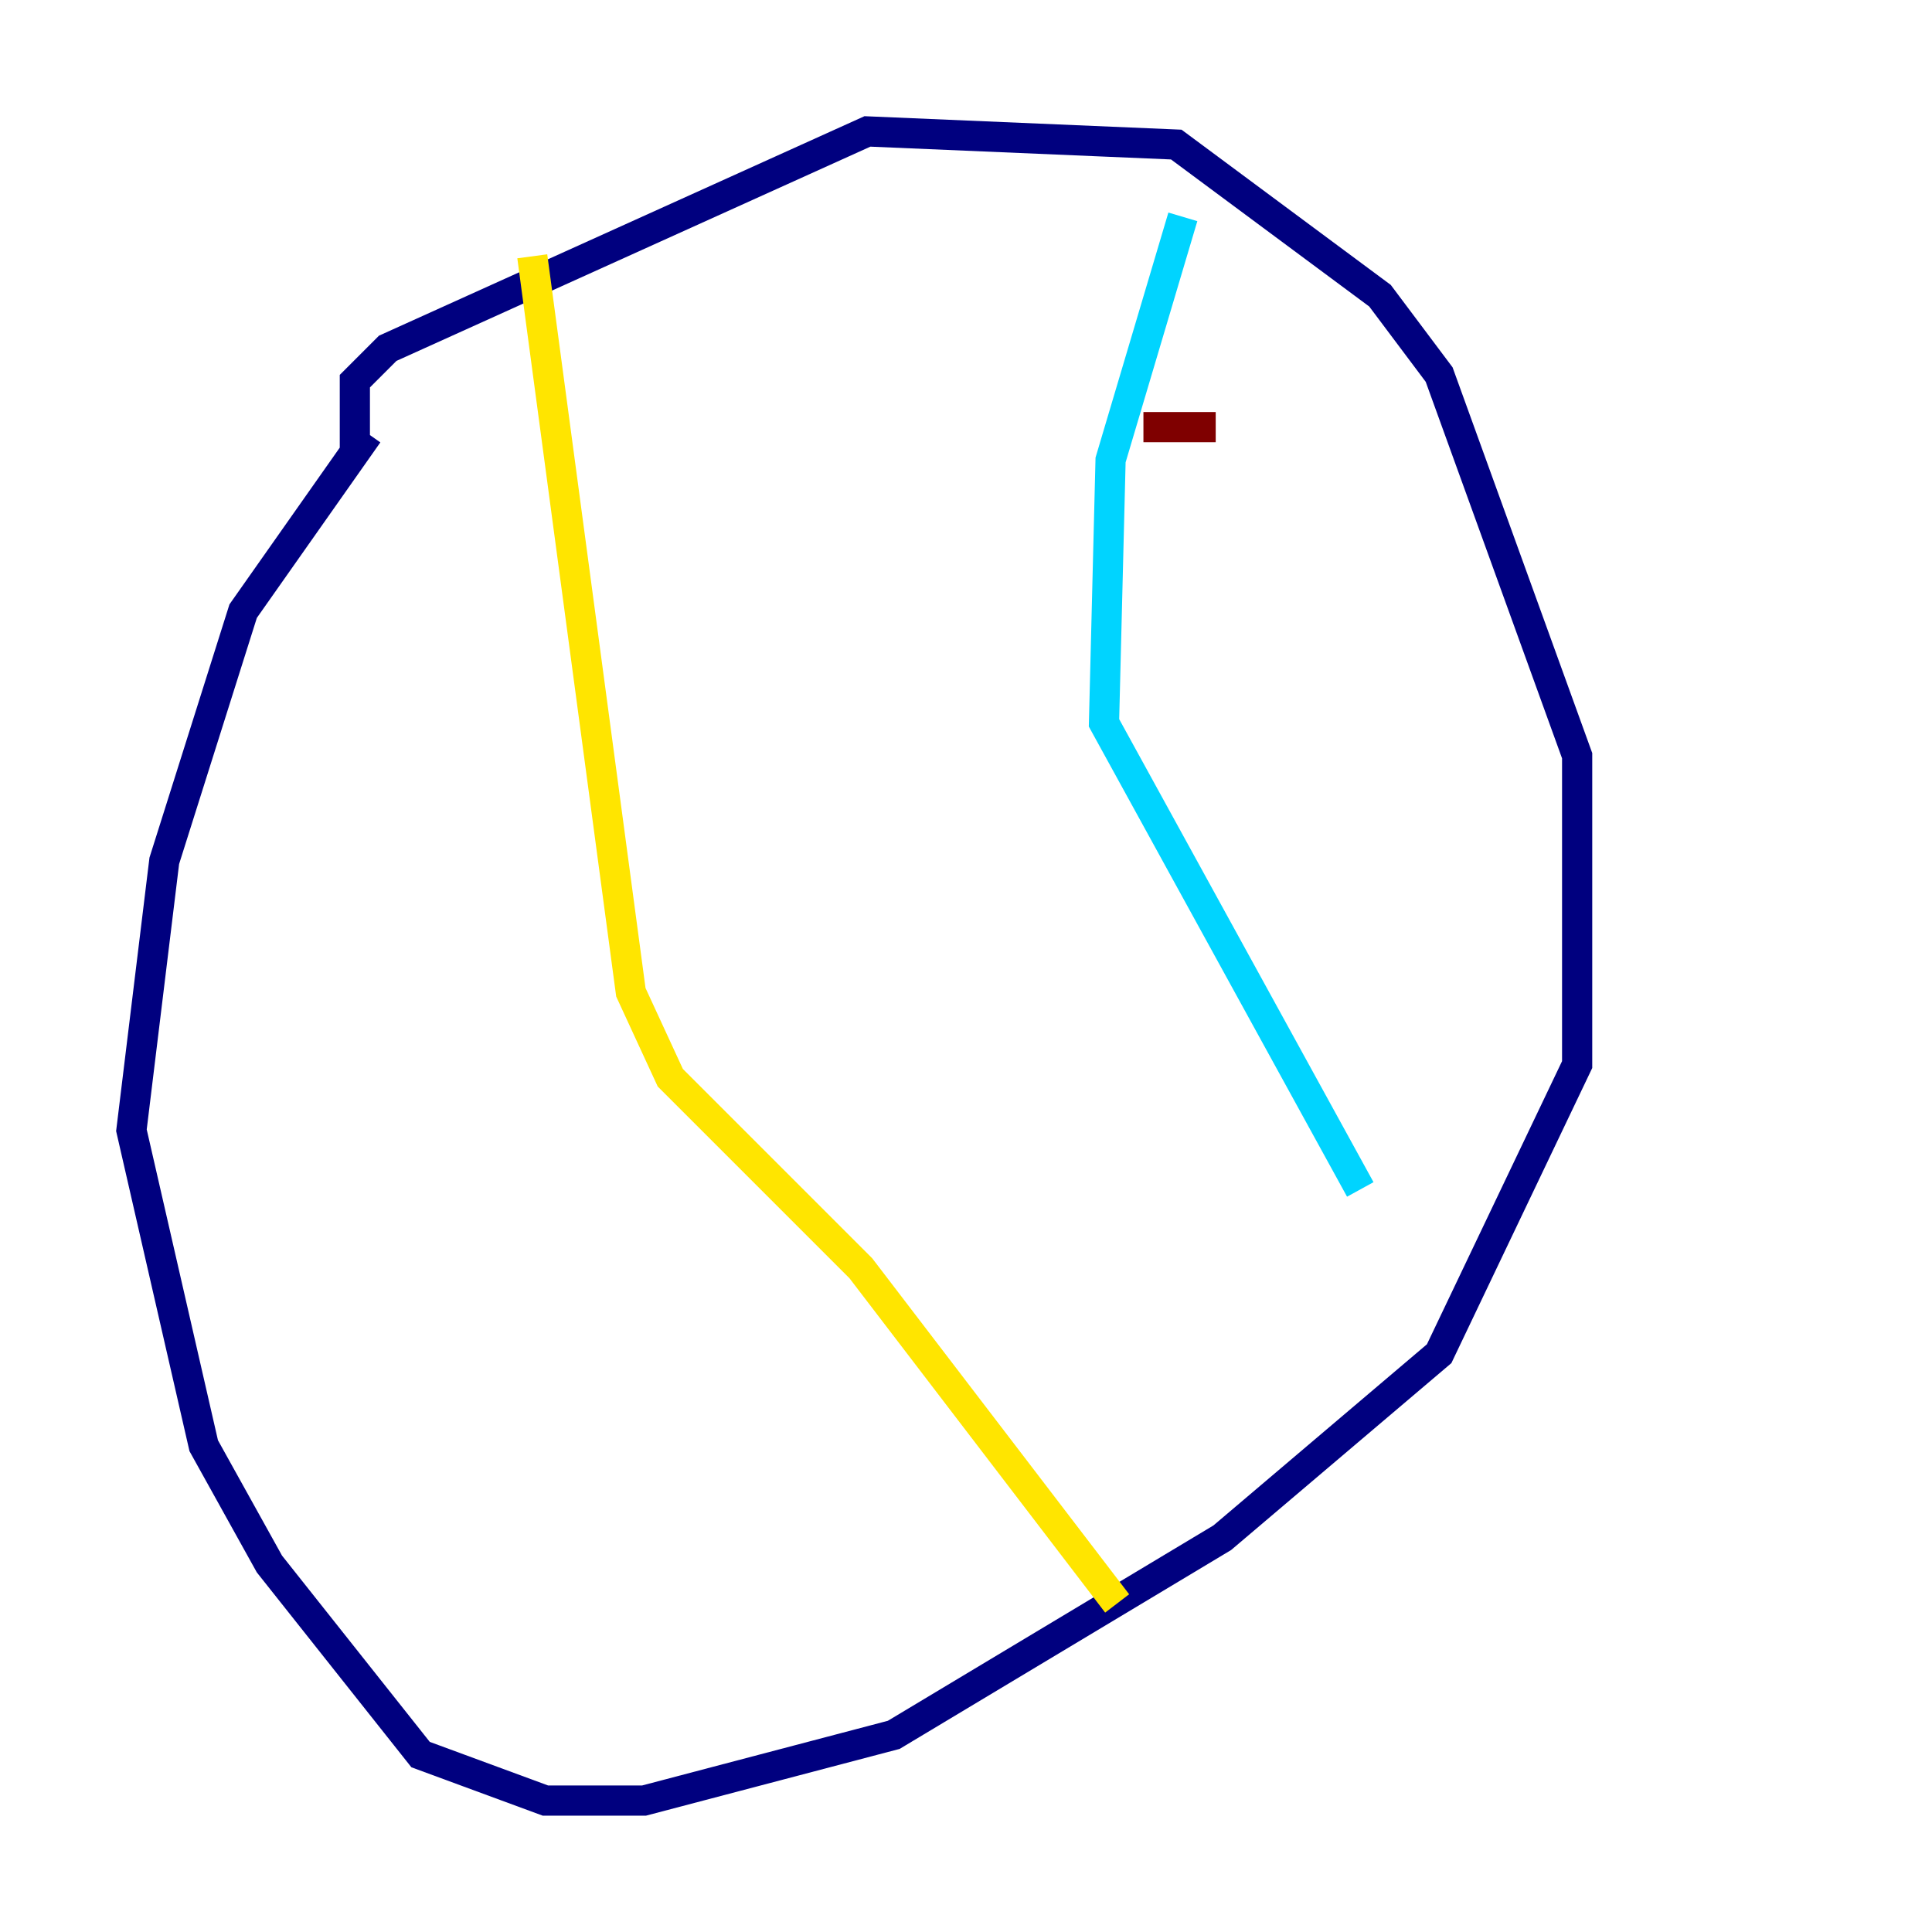 <?xml version="1.0" encoding="utf-8" ?>
<svg baseProfile="tiny" height="128" version="1.2" viewBox="0,0,128,128" width="128" xmlns="http://www.w3.org/2000/svg" xmlns:ev="http://www.w3.org/2001/xml-events" xmlns:xlink="http://www.w3.org/1999/xlink"><defs /><polyline fill="none" points="23.51,30.041 23.51,25.252 25.687,23.075 57.469,8.707 77.932,9.578 91.429,19.592 95.347,24.816 104.49,50.068 104.49,70.531 95.347,89.687 80.98,101.878 59.211,114.939 42.667,119.293 36.136,119.293 27.864,116.245 17.85,103.619 13.497,95.782 8.707,74.884 10.884,57.034 16.109,40.49 24.381,28.735" stroke="#00007f" stroke-width="2" /><polyline fill="none" points="78.367,14.367 73.578,30.476 73.143,47.891 90.122,78.803" stroke="#00d4ff" stroke-width="2" /><polyline fill="none" points="35.265,16.98 41.796,65.742 44.408,71.401 57.034,84.027 74.014,106.231" stroke="#ffe500" stroke-width="2" /><polyline fill="none" points="80.544,28.299 75.755,28.299" stroke="#7f0000" stroke-width="2" /></svg>